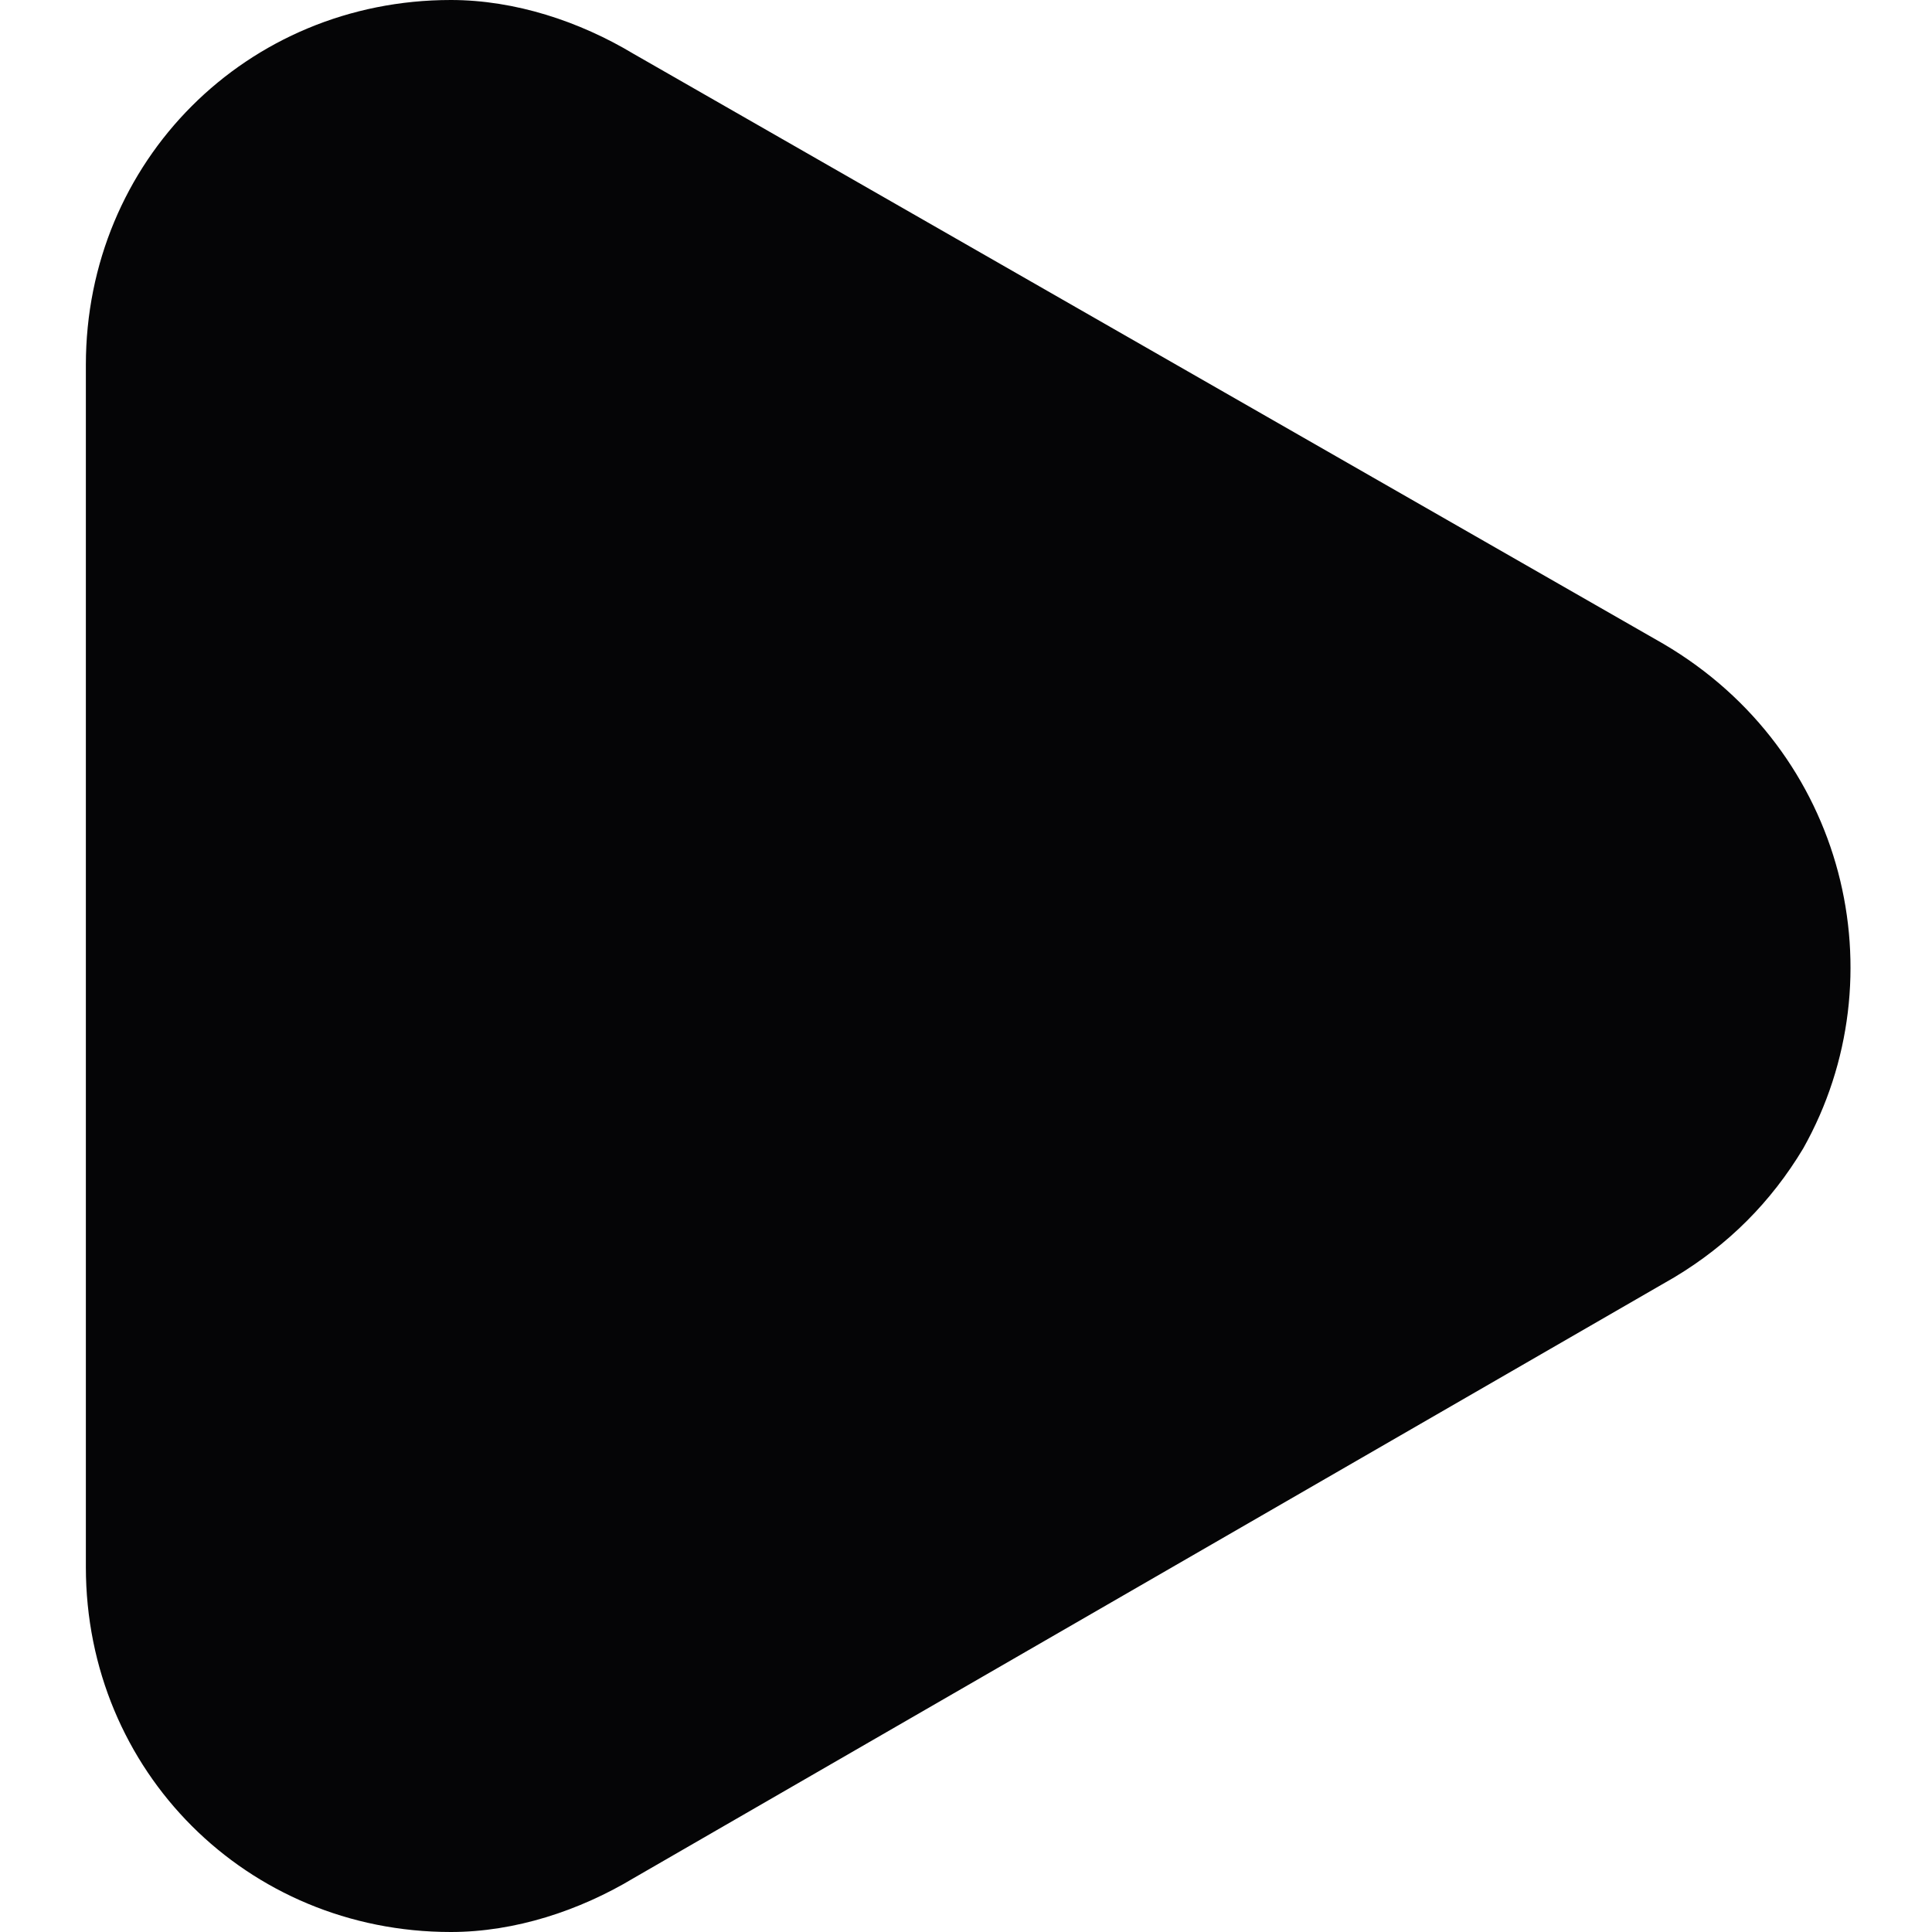 <svg width="18" height="18" viewBox="0 0 18 18" fill="none" xmlns="http://www.w3.org/2000/svg">
    <path d="M15.5 6L5.9 0.5C5.4 0.2 4.8 0 4.2 0C2.3 0 0.8 1.5 0.8 3.4V14.6C0.8 16.5 2.3 18 4.2 18C4.8 18 5.4 17.8 5.9 17.5L15.6 11.9C16.1 11.6 16.5 11.2 16.8 10.7C17.7 9.1 17.2 7 15.5 6Z" fill="#050506"/>
</svg>
